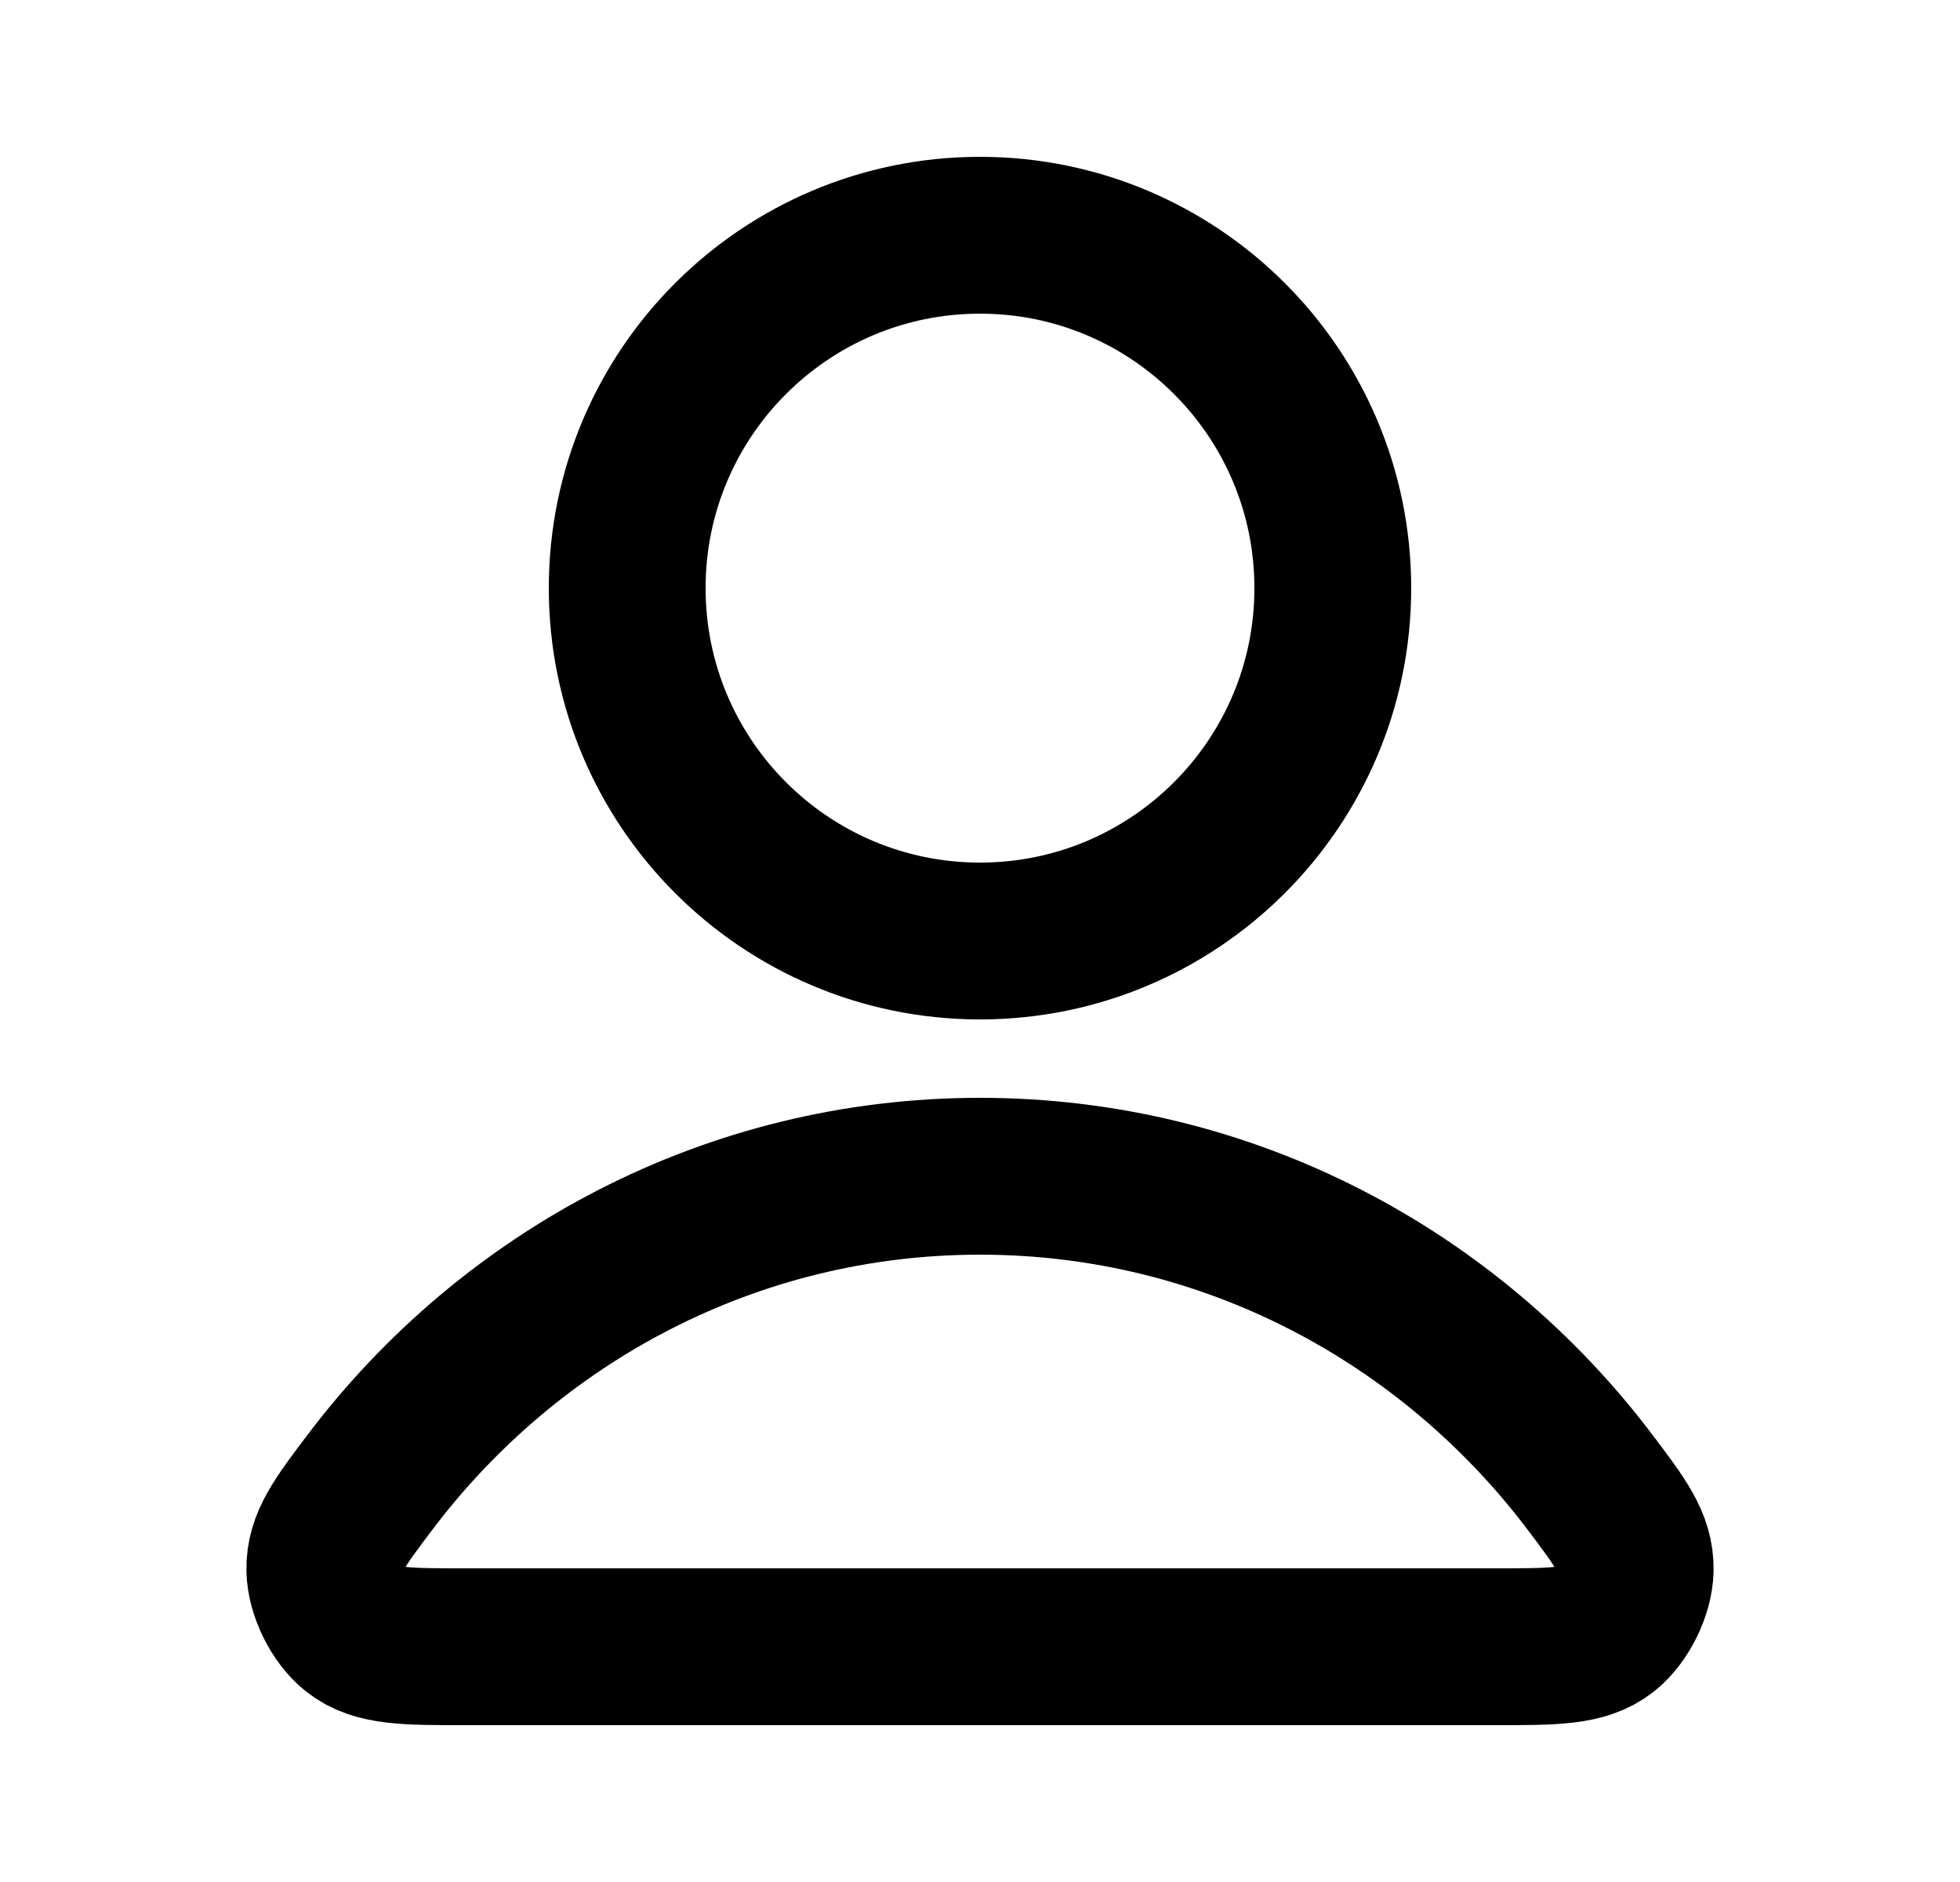 <svg width="25" height="24" viewBox="0 0 25 24" fill="none" xmlns="http://www.w3.org/2000/svg">
<path d="M12.5 15C9.33 15 6.511 16.531 4.716 18.906C4.33 19.417 4.137 19.673 4.143 20.018C4.148 20.285 4.315 20.622 4.525 20.787C4.797 21 5.174 21 5.927 21H19.073C19.826 21 20.203 21 20.475 20.787C20.685 20.622 20.852 20.285 20.857 20.018C20.863 19.673 20.67 19.417 20.284 18.906C18.489 16.531 15.67 15 12.5 15Z" stroke="black" stroke-width="2" stroke-linecap="round" stroke-linejoin="round"/>
<path d="M12.5 12C14.985 12 17 9.985 17 7.5C17 5.015 14.985 3 12.5 3C10.015 3 8 5.015 8 7.5C8 9.985 10.015 12 12.5 12Z" stroke="black" stroke-width="2" stroke-linecap="round" stroke-linejoin="round"/>
</svg>
